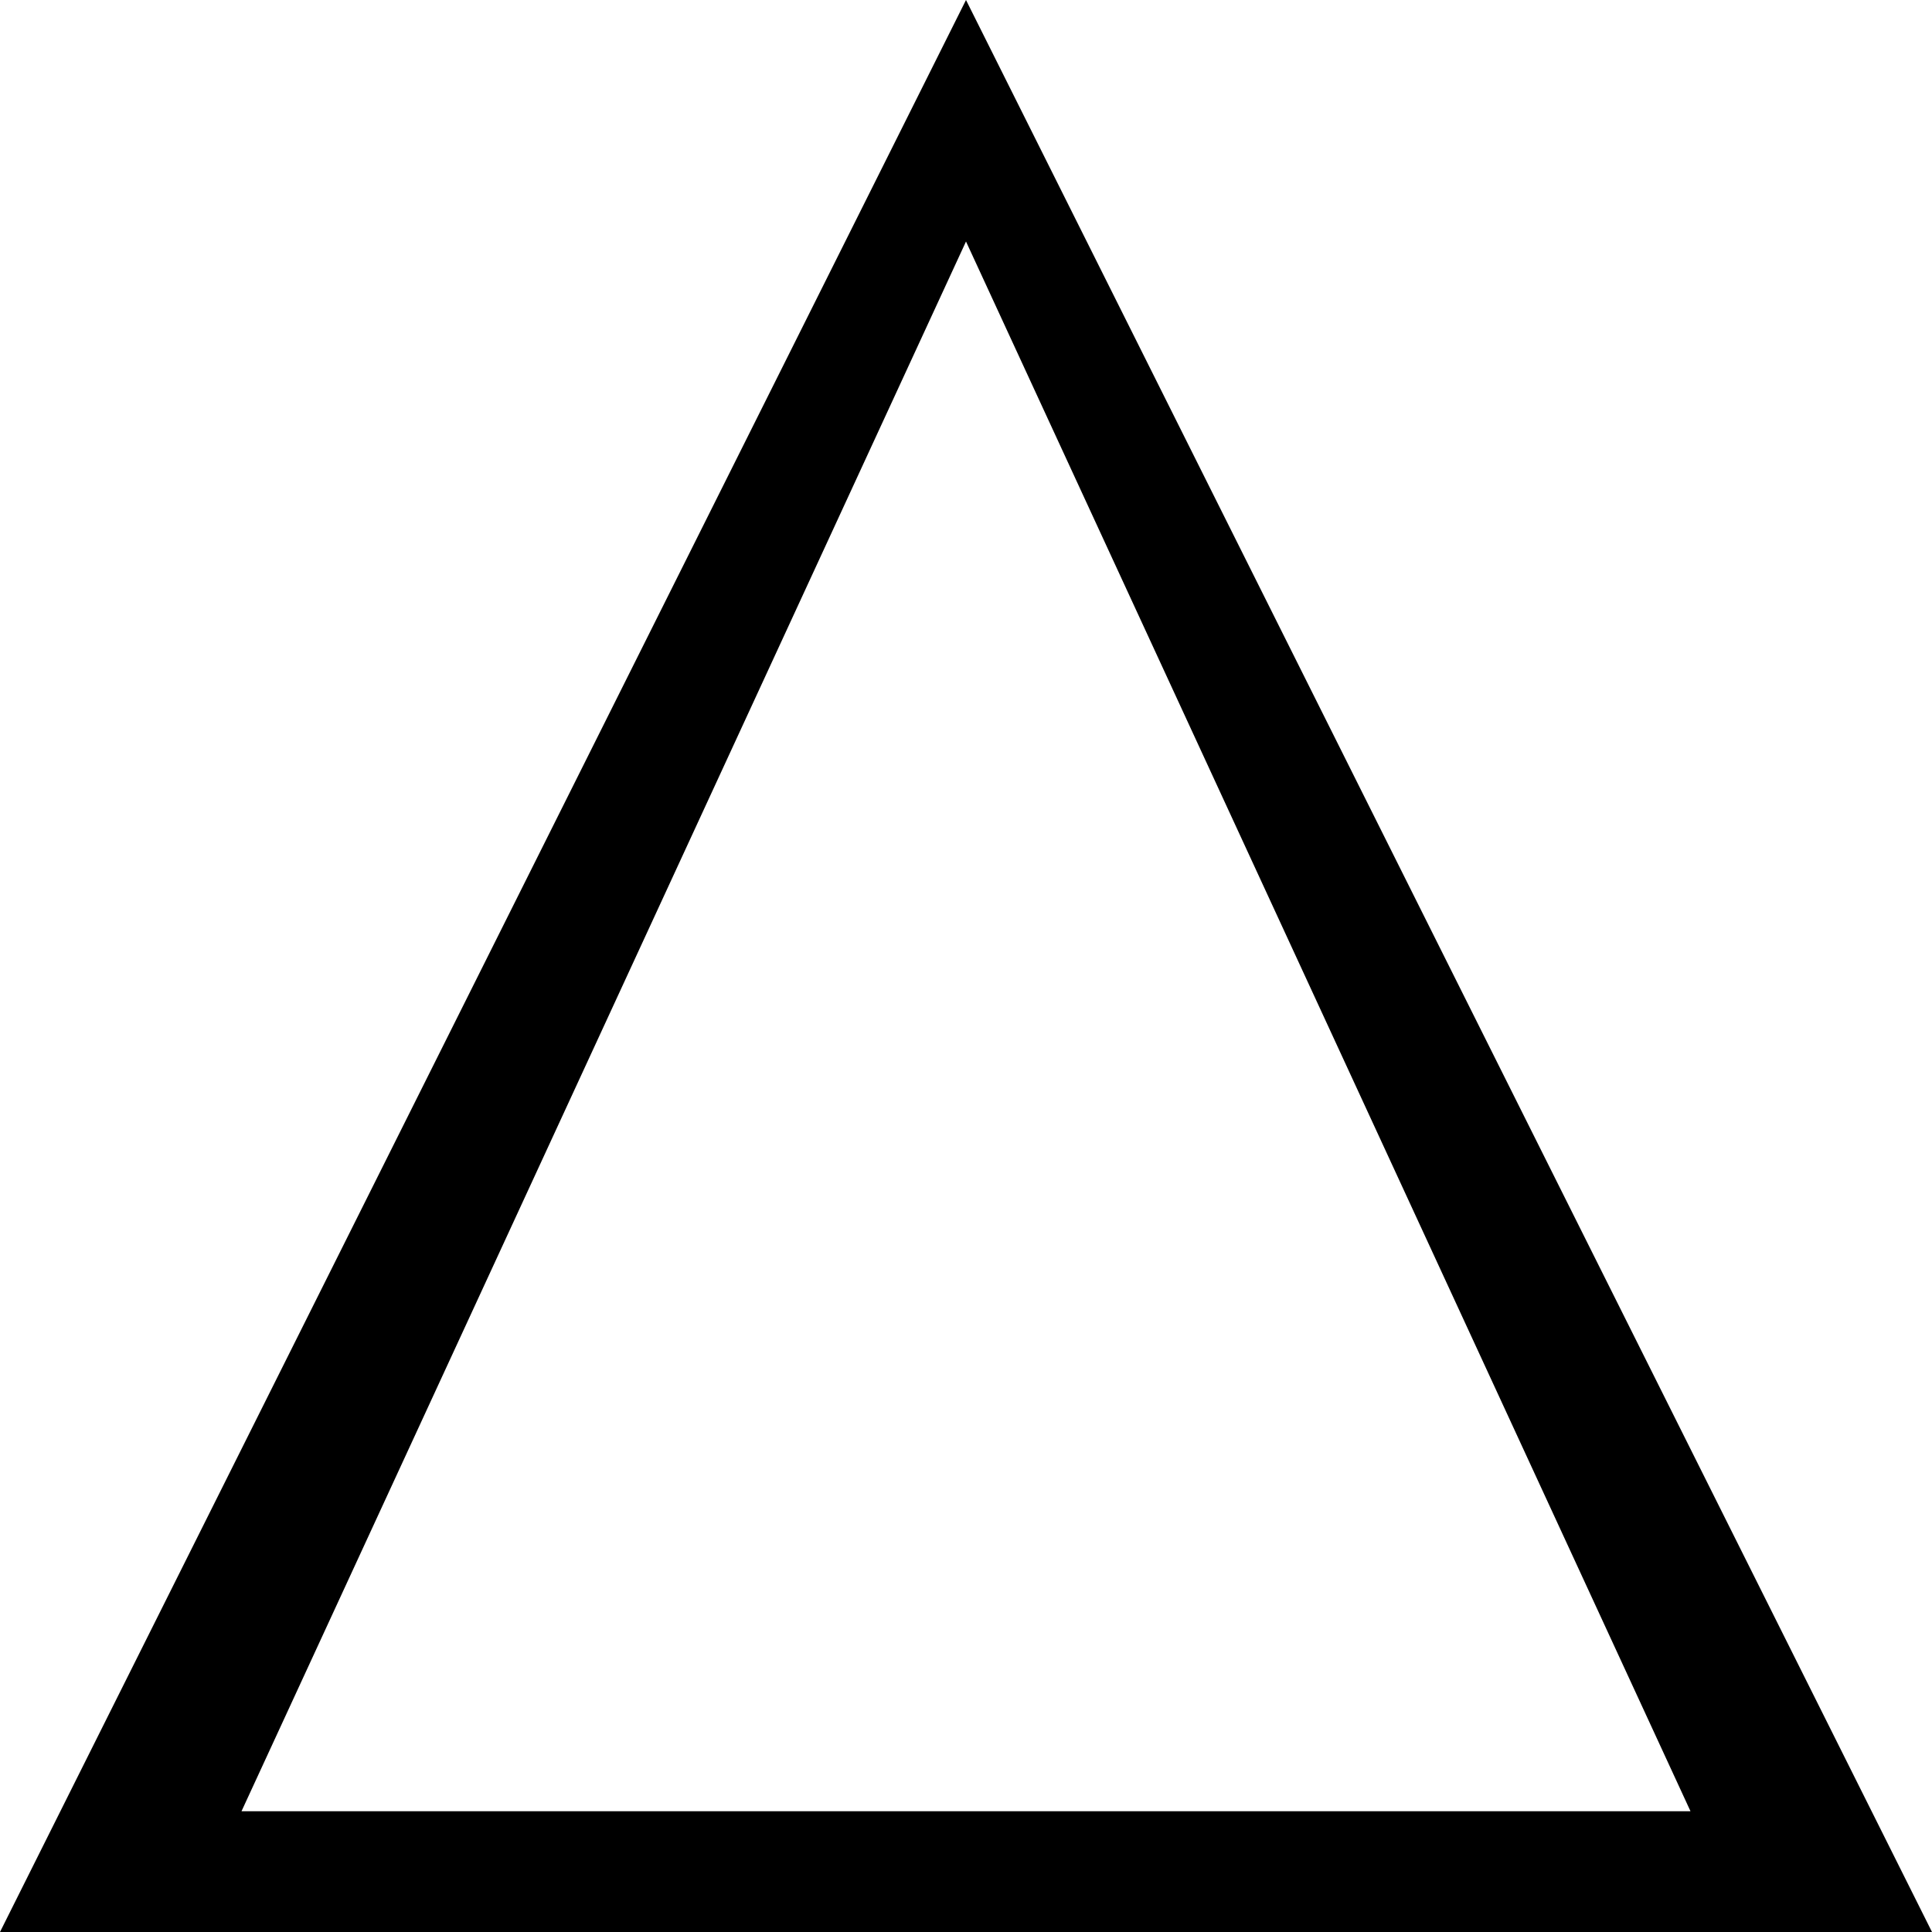 <svg xmlns="http://www.w3.org/2000/svg" xmlns:xlink="http://www.w3.org/1999/xlink" xmlns:sketch="http://www.bohemiancoding.com/sketch/ns" width="64px" height="64px" viewBox="0 0 16 16" version="1.1">
    <title>192 FormTriangleBorder</title>
    <description>Created with Sketch (http://www.bohemiancoding.com/sketch)</description>
    <defs/>
    <g id="Icons with numbers" stroke="none" stroke-width="1" fill="none" fill-rule="evenodd">
        <g id="Group" transform="translate(-528, -480)" fill="#000000">
            <path d="M536,480 L544,496 L528,496 Z M536,482 L530,495 L542,495 Z M536,482" id="Triangle 155 copy"/>
        </g>
    </g>
</svg>